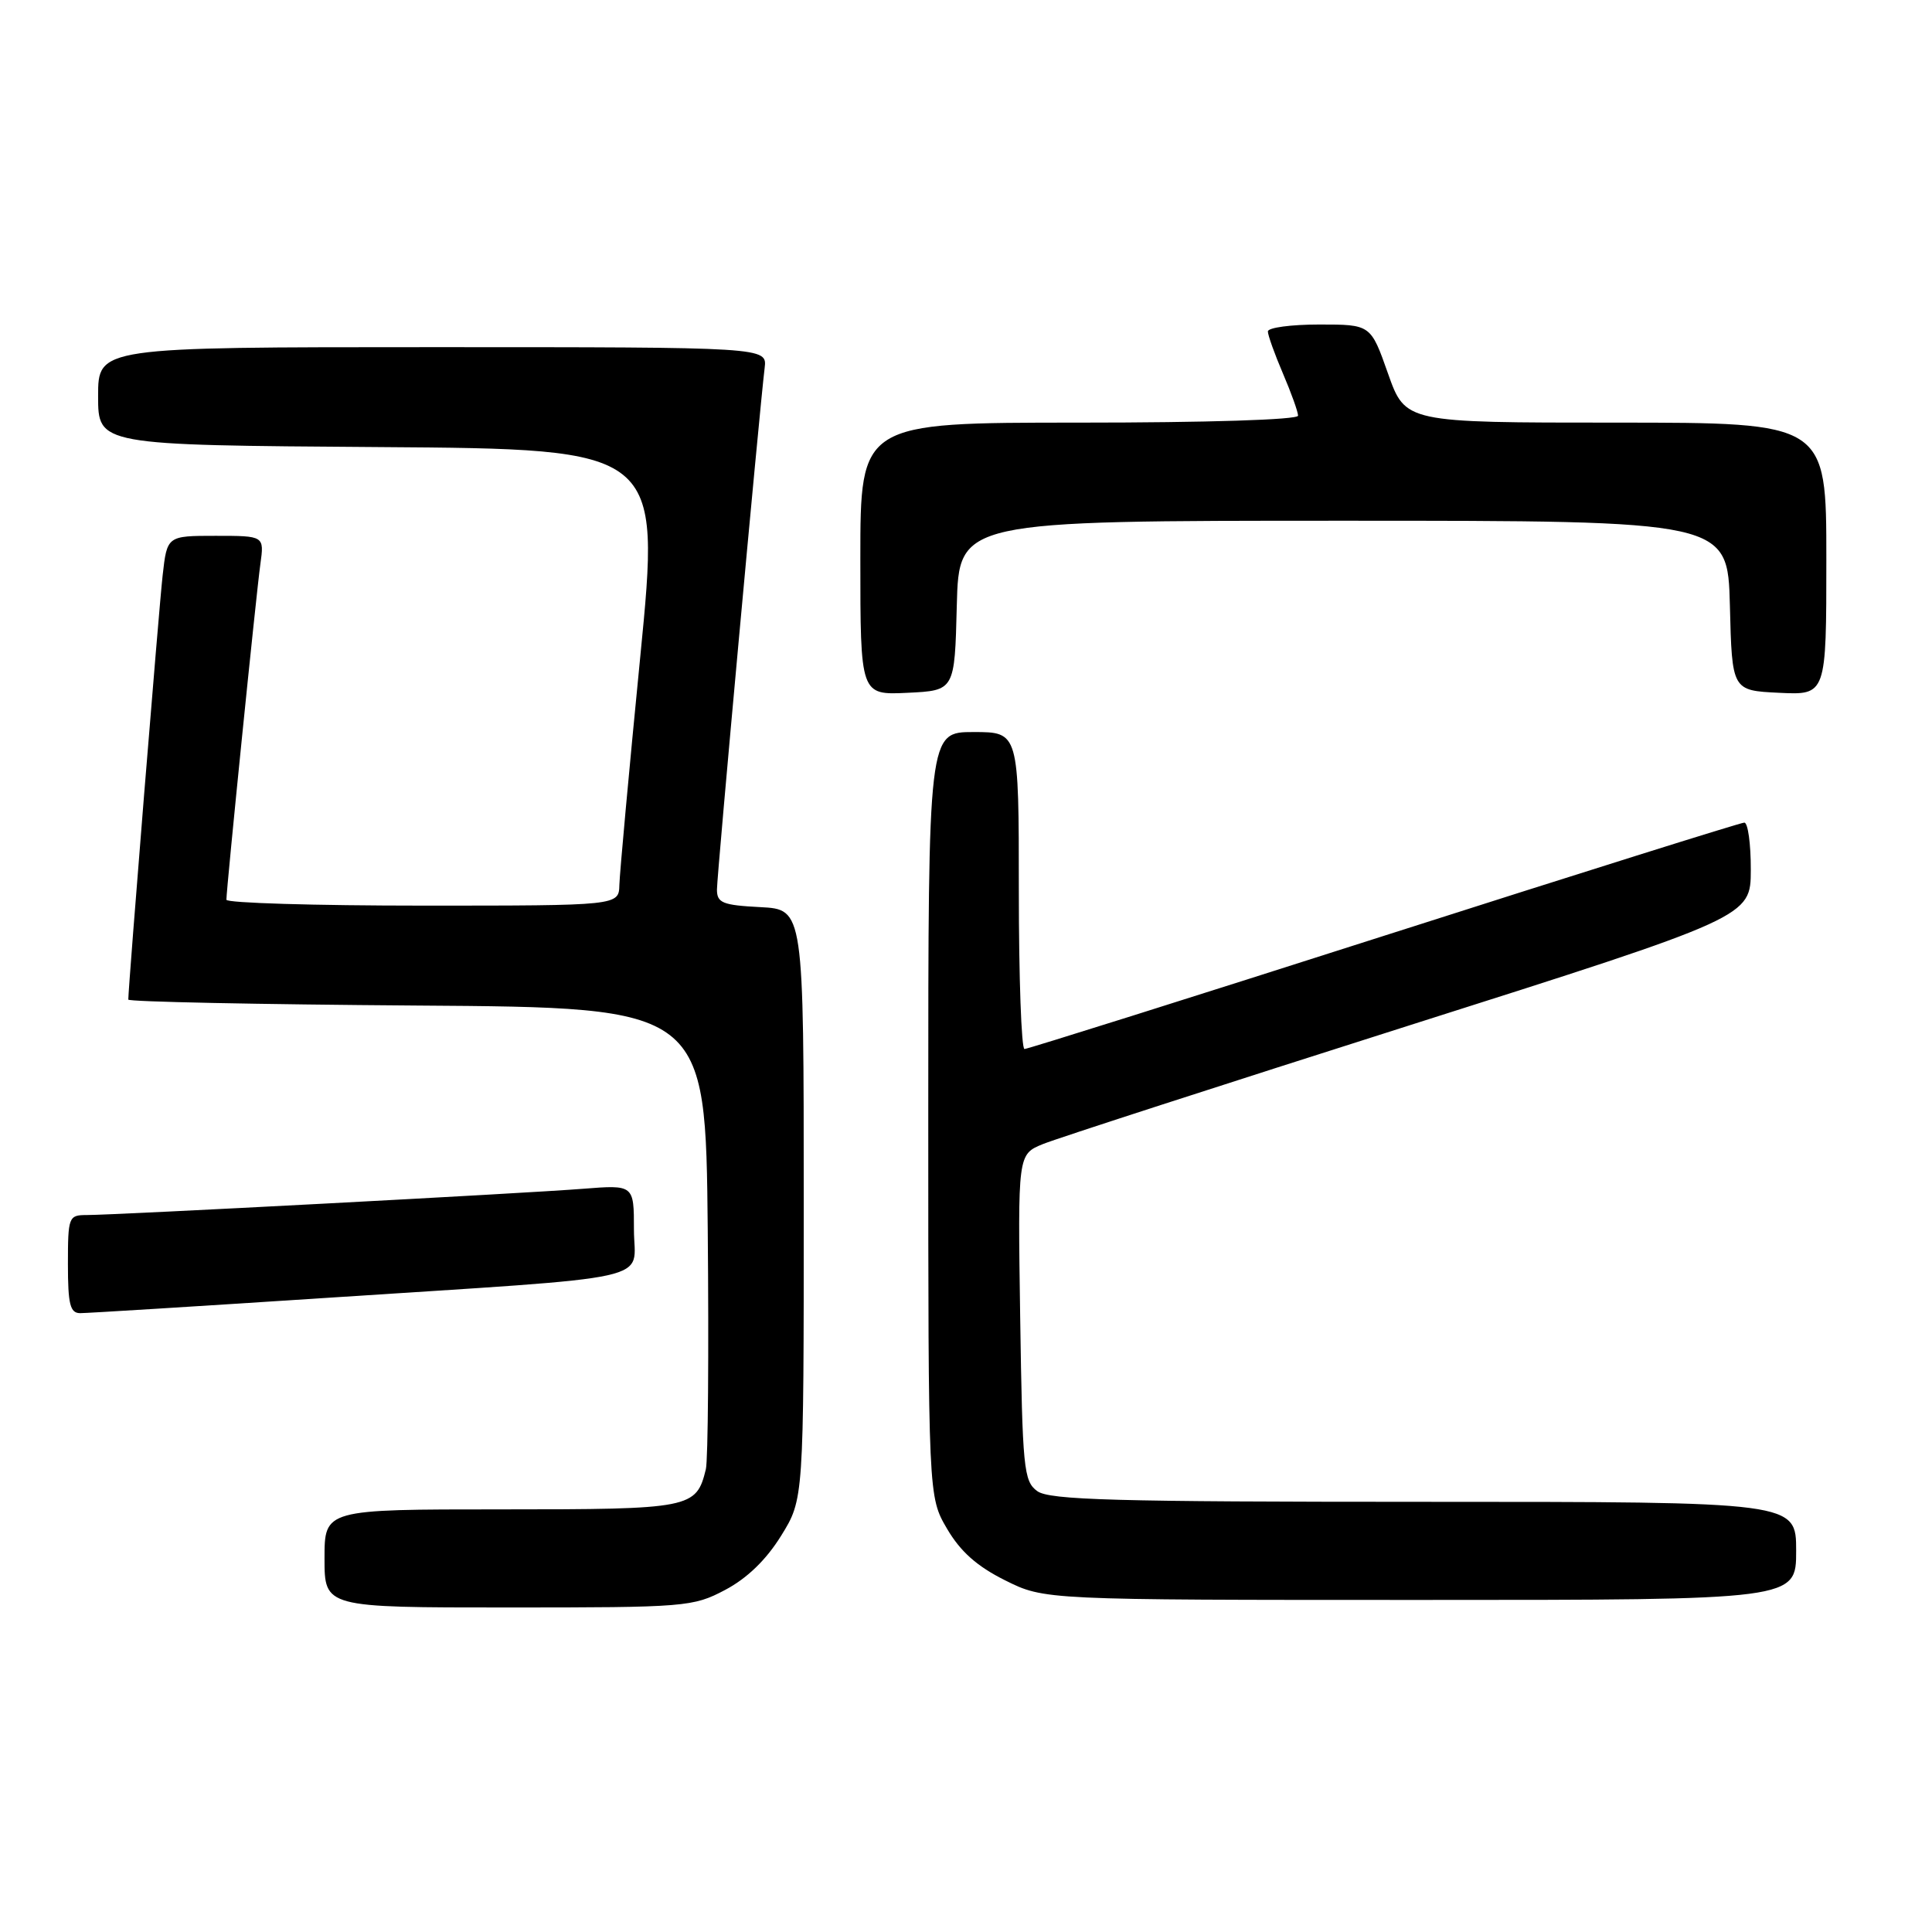 <?xml version="1.0" encoding="UTF-8" standalone="no"?>
<!DOCTYPE svg PUBLIC "-//W3C//DTD SVG 1.1//EN" "http://www.w3.org/Graphics/SVG/1.1/DTD/svg11.dtd" >
<svg xmlns="http://www.w3.org/2000/svg" xmlns:xlink="http://www.w3.org/1999/xlink" version="1.1" viewBox="0 0 256 256">
 <g >
 <path fill="currentColor"
d=" M 96.09 210.67 C 98.99 209.14 101.53 206.68 103.50 203.50 C 106.50 198.66 106.50 198.66 106.50 159.58 C 106.50 120.50 106.50 120.50 100.75 120.20 C 95.74 119.94 95.00 119.64 95.00 117.87 C 95.00 115.96 100.61 54.60 101.32 48.75 C 101.65 46.00 101.65 46.00 57.33 46.00 C 13.00 46.00 13.00 46.00 13.00 52.49 C 13.00 58.98 13.00 58.98 50.27 59.24 C 87.54 59.50 87.54 59.50 84.84 87.00 C 83.35 102.12 82.11 115.74 82.07 117.25 C 82.00 120.00 82.00 120.00 56.00 120.00 C 41.70 120.00 30.00 119.65 30.00 119.22 C 30.00 117.74 33.97 78.50 34.50 74.75 C 35.02 71.00 35.02 71.00 28.58 71.00 C 22.14 71.00 22.14 71.00 21.55 76.25 C 21.06 80.58 17.00 130.75 17.00 132.45 C 17.00 132.74 34.21 133.09 55.25 133.24 C 93.50 133.50 93.50 133.50 93.78 163.00 C 93.93 179.22 93.82 193.48 93.53 194.68 C 92.26 199.87 91.60 200.00 66.43 200.00 C 43.00 200.00 43.00 200.00 43.00 206.50 C 43.00 213.00 43.00 213.00 67.34 213.00 C 90.90 213.00 91.83 212.92 96.09 210.67 Z  M 238.00 205.50 C 238.00 199.00 238.00 199.00 188.69 199.00 C 147.71 199.00 139.05 198.76 137.44 197.58 C 135.64 196.27 135.48 194.59 135.18 174.56 C 134.86 152.96 134.86 152.96 138.18 151.60 C 140.01 150.85 161.86 143.78 186.74 135.87 C 231.98 121.50 231.98 121.50 231.99 115.25 C 232.00 111.81 231.61 109.00 231.13 109.00 C 230.66 109.00 209.17 115.75 183.38 124.00 C 157.60 132.25 136.16 139.00 135.75 139.00 C 135.34 139.00 135.00 129.55 135.00 118.00 C 135.00 97.00 135.00 97.00 129.00 97.00 C 123.00 97.00 123.00 97.00 123.00 147.66 C 123.00 198.32 123.00 198.32 125.49 202.57 C 127.26 205.59 129.46 207.55 133.18 209.40 C 138.39 212.00 138.39 212.00 188.20 212.00 C 238.00 212.00 238.00 212.00 238.00 205.50 Z  M 42.88 172.00 C 88.26 169.03 84.00 169.97 84.00 162.92 C 84.00 156.99 84.00 156.99 77.25 157.52 C 69.61 158.13 15.26 161.00 11.47 161.00 C 9.10 161.00 9.00 161.25 9.00 167.50 C 9.00 172.84 9.29 174.00 10.63 174.00 C 11.52 174.00 26.04 173.10 42.88 172.00 Z  M 126.78 80.25 C 127.07 69.00 127.07 69.00 178.00 69.00 C 228.93 69.00 228.93 69.00 229.22 80.25 C 229.50 91.50 229.50 91.50 235.75 91.80 C 242.00 92.10 242.00 92.10 242.00 74.05 C 242.00 56.00 242.00 56.00 214.11 56.00 C 186.22 56.00 186.22 56.00 183.92 49.50 C 181.63 43.00 181.63 43.00 174.82 43.00 C 171.07 43.00 168.00 43.41 168.00 43.92 C 168.00 44.42 168.90 46.93 170.00 49.50 C 171.10 52.07 172.00 54.58 172.00 55.08 C 172.00 55.62 159.92 56.00 143.00 56.00 C 114.00 56.00 114.00 56.00 114.00 74.05 C 114.00 92.10 114.00 92.10 120.25 91.80 C 126.50 91.50 126.50 91.50 126.78 80.25 Z "/>
</g>
</svg>